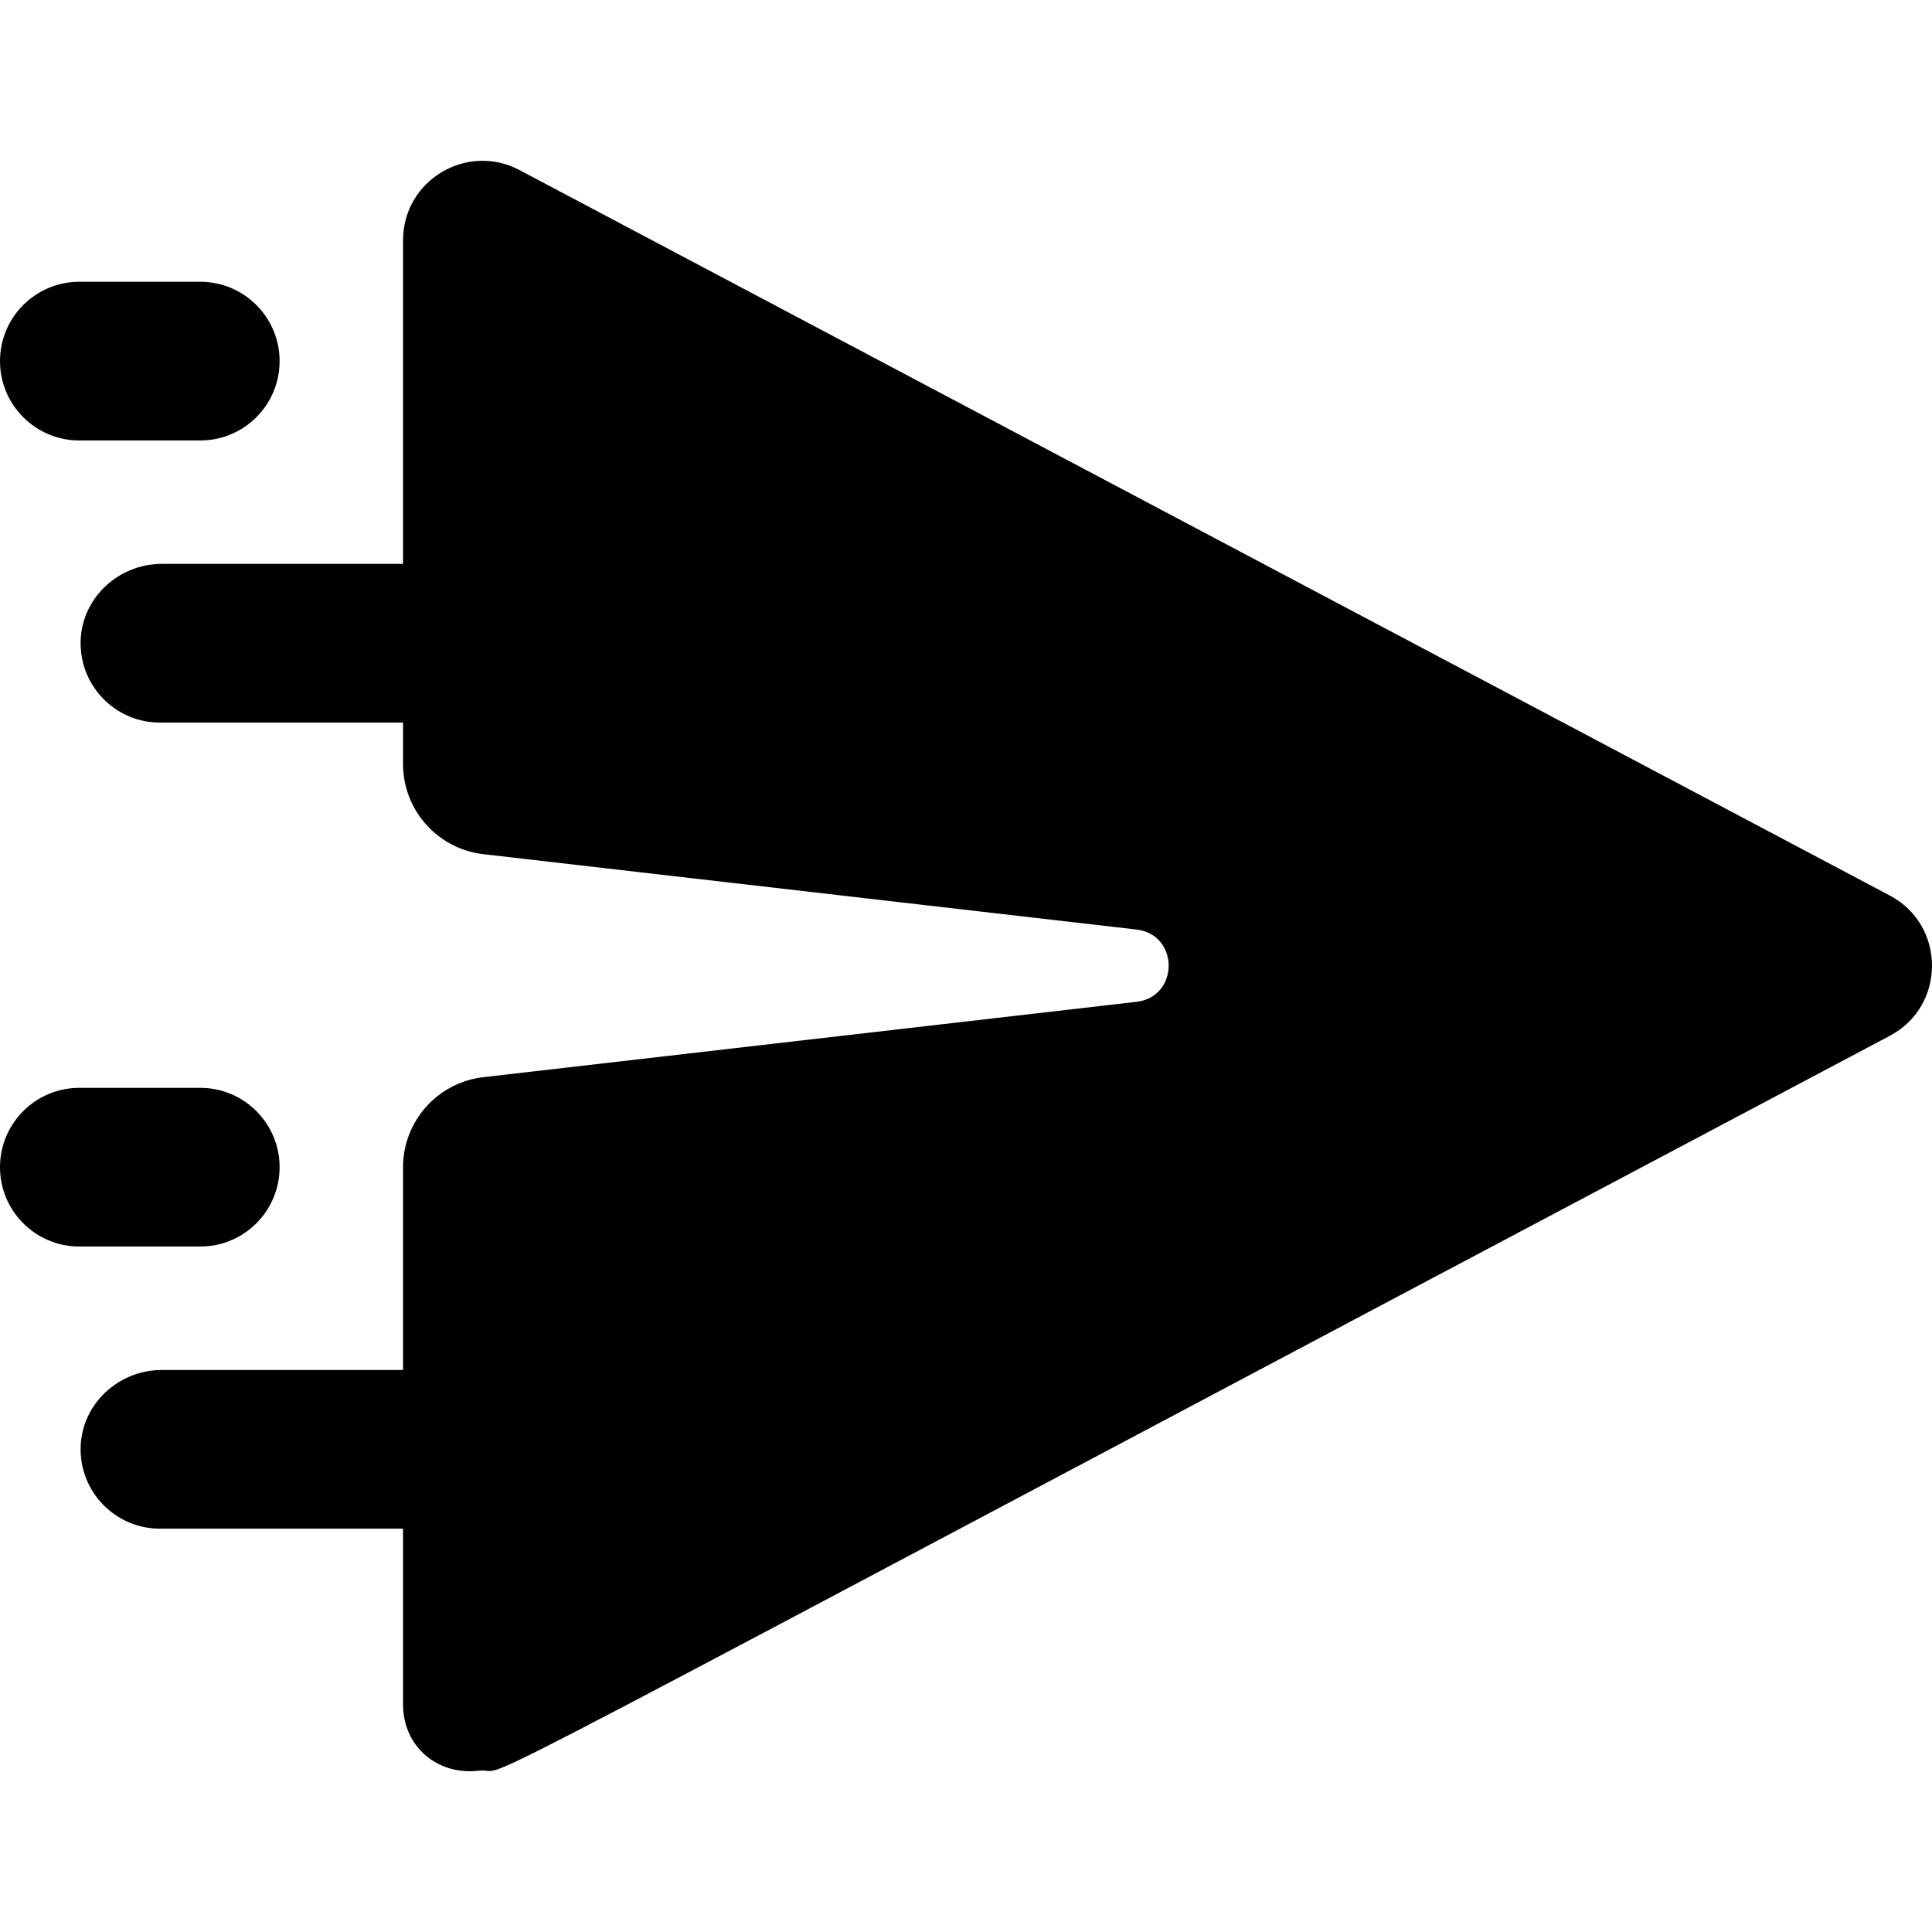<svg id="Layer_1" enable-background="new 0 0 511.318 511.318" height="512" viewBox="0 0 511.318 511.318" width="512" xmlns="http://www.w3.org/2000/svg"><path d="m21 116.572h32c11.598 0 21-9.402 21-21s-9.402-21-21-21h-32c-11.598 0-21 9.402-21 21s9.402 21 21 21z"/><path d="m74 308.905c0-11.598-9.402-21-21-21h-32c-11.598 0-21 9.402-21 21s9.402 21 21 21h32c11.598 0 21-9.403 21-21z"/><path d="m500.159 237.012-362.666-192c-13.976-7.396-30.826 2.756-30.826 18.56v85.667h-63.829c-11.387 0-21.085 8.854-21.49 20.233-.425 11.947 9.134 21.767 20.986 21.767h64.333v10.982c0 12.191 9.139 22.444 21.249 23.842l172.855 19.945c11.366 1.311 11.366 17.818 0 19.13l-172.855 19.945c-12.11 1.397-21.249 11.651-21.249 23.842v53.649h-63.829c-11.387 0-21.085 8.854-21.49 20.233-.425 11.947 9.134 21.767 20.986 21.767h64.333v46.495c0 11.101 8.985 18.833 20.014 17.566 11.054-1.269-31.822 20.069 373.478-194.502 14.875-7.877 14.881-29.243 0-37.121z"/></svg>